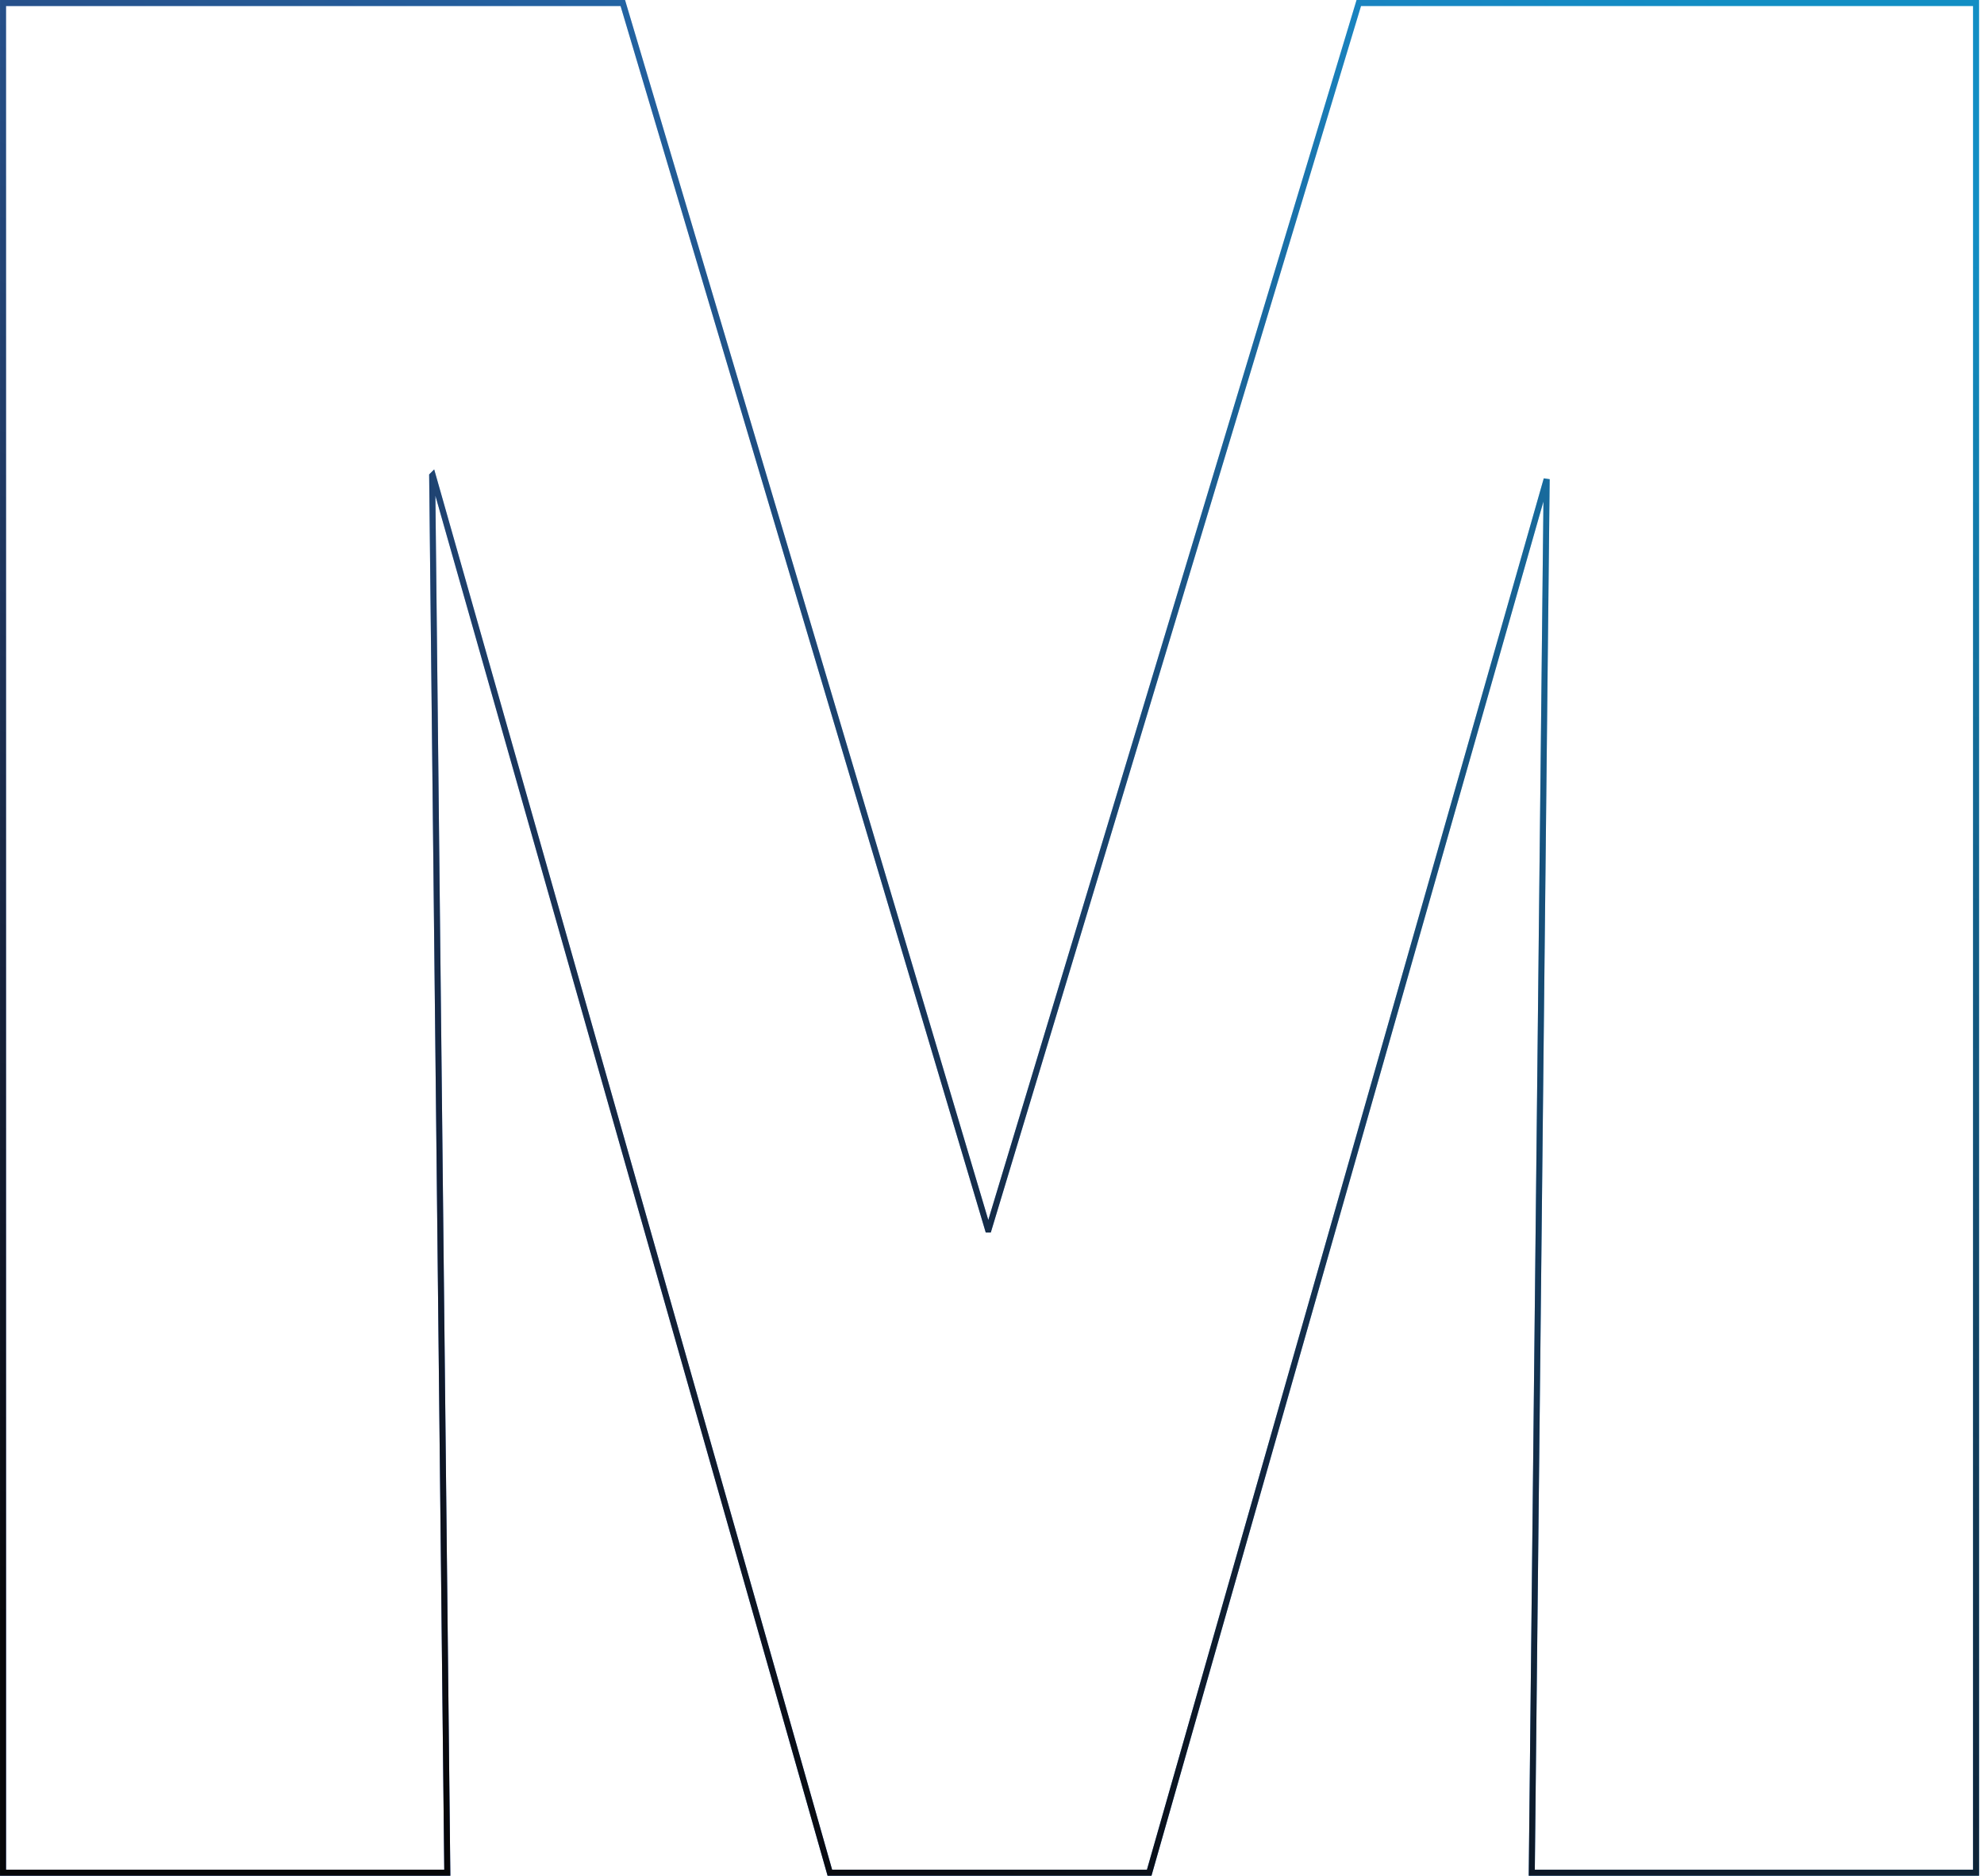 <svg width="330" height="312" viewBox="0 0 330 312" fill="none" xmlns="http://www.w3.org/2000/svg">
<path d="M1.002 311.5H0.502V311V1V0.5H1.002H103.218H103.591L103.697 0.857L164.334 204.514H164.428L225.902 0.856L226.009 0.5H226.38H328.178H328.678V1V311V311.5H328.178H255.286H254.78L254.786 310.995L257.26 79.702L191.253 311.137L191.15 311.5H190.772H138.407H138.03L137.926 311.137L71.97 79.037L71.883 79.124L74.394 310.995L74.399 311.5H73.894H1.002Z" stroke="url(#paint0_linear_514_109)"/>
<path d="M1.002 311.5H0.502V311V1V0.5H1.002H103.218H103.591L103.697 0.857L164.334 204.514H164.428L225.902 0.856L226.009 0.5H226.38H328.178H328.678V1V311V311.5H328.178H255.286H254.78L254.786 310.995L257.26 79.702L191.253 311.137L191.15 311.5H190.772H138.407H138.03L137.926 311.137L71.97 79.037L71.883 79.124L74.394 310.995L74.399 311.5H73.894H1.002Z" stroke="url(#paint1_linear_514_109)"/>
<defs>
<linearGradient id="paint0_linear_514_109" x1="328.178" y1="69.2" x2="9.814" y2="259.601" gradientUnits="userSpaceOnUse">
<stop stop-color="#15B0F3"/>
<stop offset="0.438" stop-color="#318DE9"/>
<stop offset="1" stop-color="#4A71D5"/>
</linearGradient>
<linearGradient id="paint1_linear_514_109" x1="293.684" y1="24.238" x2="168.655" y2="337.382" gradientUnits="userSpaceOnUse">
<stop stop-color="#070709" stop-opacity="0.2"/>
<stop offset="1" stop-color="#070709"/>
</linearGradient>
</defs>
</svg>

